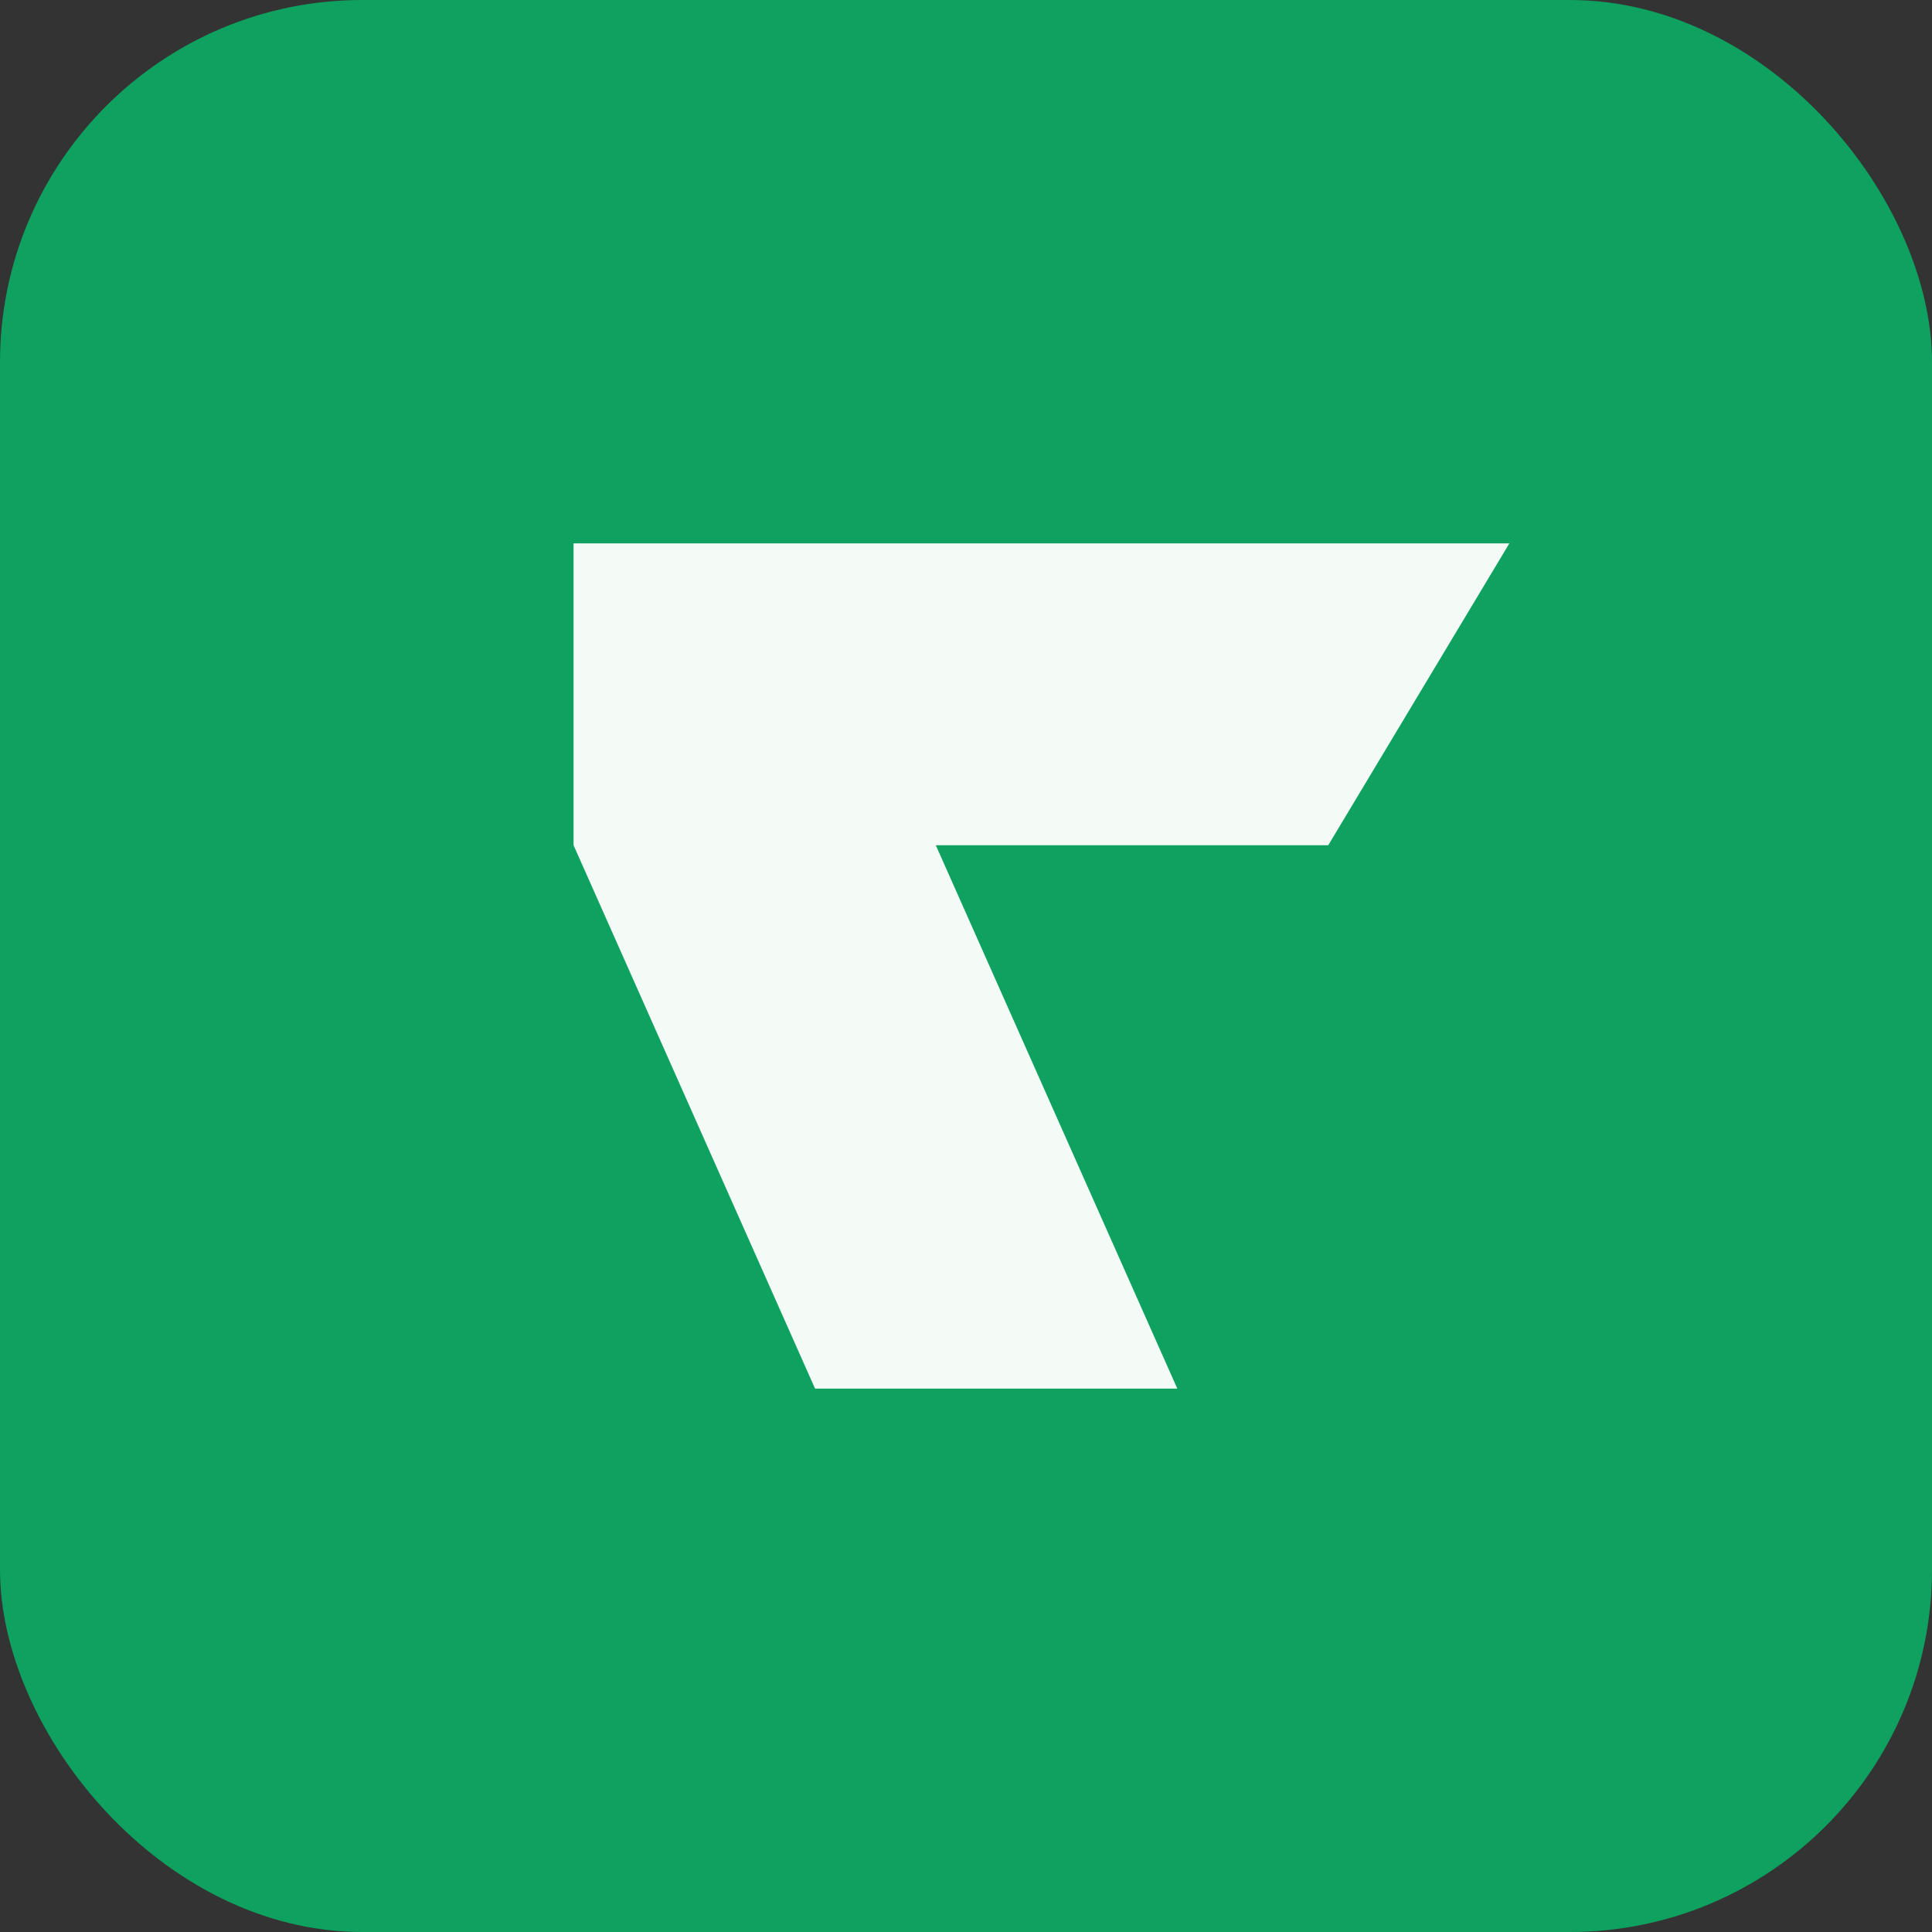 ﻿<svg xmlns="http://www.w3.org/2000/svg" width="64" height="64" fill="none">
  <rect width="100%" height="100%" fill="#333333" stroke="none"/>
  <rect width="64" height="64" rx="12" fill="#0EA15F"/>
  <path d="M14 18h36l-6 10H31l8 18H27l-8-18V18z" fill="white" opacity=".95"/>
</svg>
